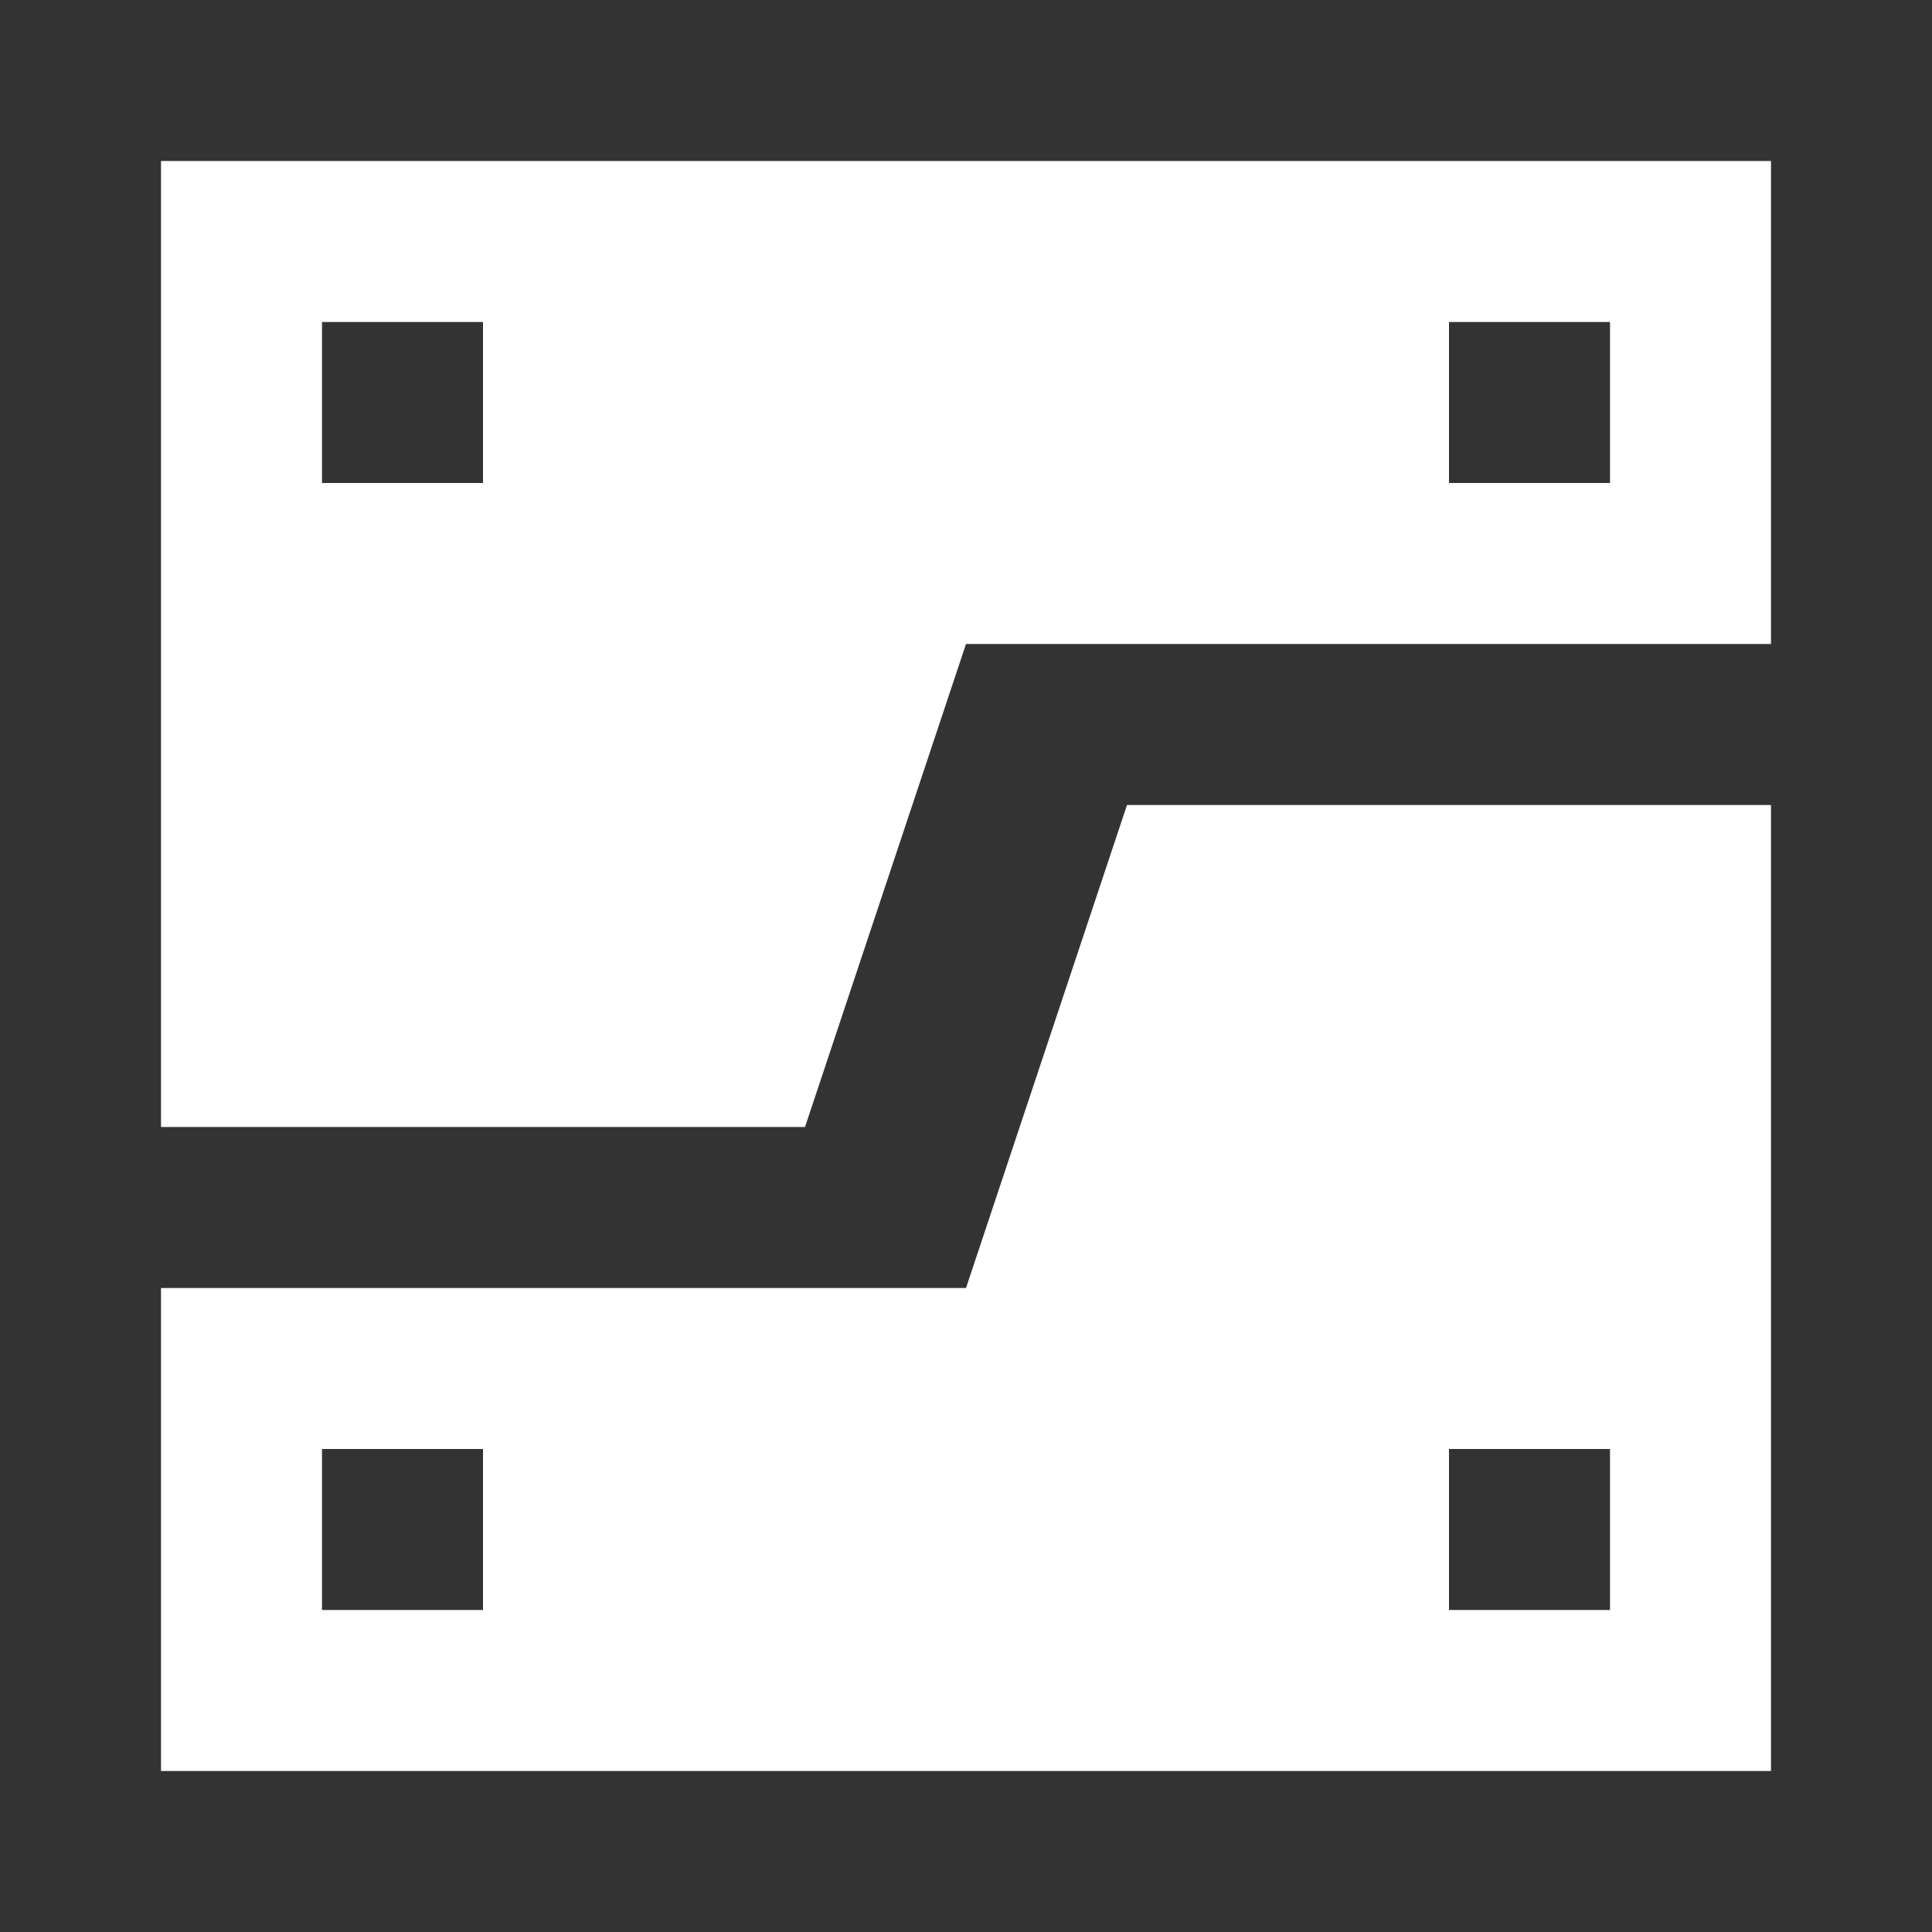 <?xml version="1.0" encoding="UTF-8" standalone="no"?>
<!-- Created with Inkscape (http://www.inkscape.org/) -->

<svg
   width="480"
   height="480"
   viewBox="0 0 127 127"
   version="1.1"
   id="svg5"
   xml:space="preserve"
   inkscape:version="1.2.1 (9c6d41e410, 2022-07-14)"
   sodipodi:docname="ship-armor.svg"
   inkscape:export-filename="20 Parsecs\images\ship-attack.png"
   inkscape:export-xdpi="2.4000001"
   inkscape:export-ydpi="2.4000001"
   xmlns:inkscape="http://www.inkscape.org/namespaces/inkscape"
   xmlns:sodipodi="http://sodipodi.sourceforge.net/DTD/sodipodi-0.dtd"
   xmlns="http://www.w3.org/2000/svg"
   xmlns:svg="http://www.w3.org/2000/svg"><rect x="0" y="0" width="127" height="127" fill="#333333" stroke="none"/><sodipodi:namedview
     id="namedview7"
     pagecolor="#353535"
     bordercolor="#000000"
     borderopacity="0.25"
     inkscape:showpageshadow="2"
     inkscape:pageopacity="0"
     inkscape:pagecheckerboard="0"
     inkscape:deskcolor="#d1d1d1"
     inkscape:document-units="mm"
     showgrid="true"
     inkscape:zoom="0.26362495"
     inkscape:cx="227.59606"
     inkscape:cy="906.59097"
     inkscape:window-width="1920"
     inkscape:window-height="1017"
     inkscape:window-x="-8"
     inkscape:window-y="-8"
     inkscape:window-maximized="1"
     inkscape:current-layer="layer1"><inkscape:grid
       type="xygrid"
       id="grid419"
       spacingx="5.292"
       spacingy="5.292"
       empspacing="2"
       originx="0"
       originy="0" /></sodipodi:namedview><defs
     id="defs2" /><g
     inkscape:label="Réteg 1"
     inkscape:groupmode="layer"
     id="layer1"><path
       id="rect798"
       style="fill:#ffffff;fill-rule:evenodd;stroke-width:20.657;stroke-linecap:round;stroke-linejoin:round;paint-order:stroke fill markers;stop-color:#000000"
       d="M 10.583 10.583 L 10.583 74.083 L 52.917 74.083 L 63.5 42.333 L 116.417 42.333 L 116.417 10.583 L 10.583 10.583 z M 21.167 21.167 L 31.75 21.167 L 31.75 31.75 L 21.167 31.75 L 21.167 21.167 z M 95.25 21.167 L 105.833 21.167 L 105.833 31.75 L 95.25 31.75 L 95.25 21.167 z M 74.083 52.917 L 63.5 84.667 L 10.583 84.667 L 10.583 116.417 L 116.417 116.417 L 116.417 52.917 L 74.083 52.917 z M 21.167 95.25 L 31.75 95.25 L 31.75 105.833 L 21.167 105.833 L 21.167 95.25 z M 95.25 95.25 L 105.833 95.25 L 105.833 105.833 L 95.25 105.833 L 95.25 95.25 z " /></g></svg>
